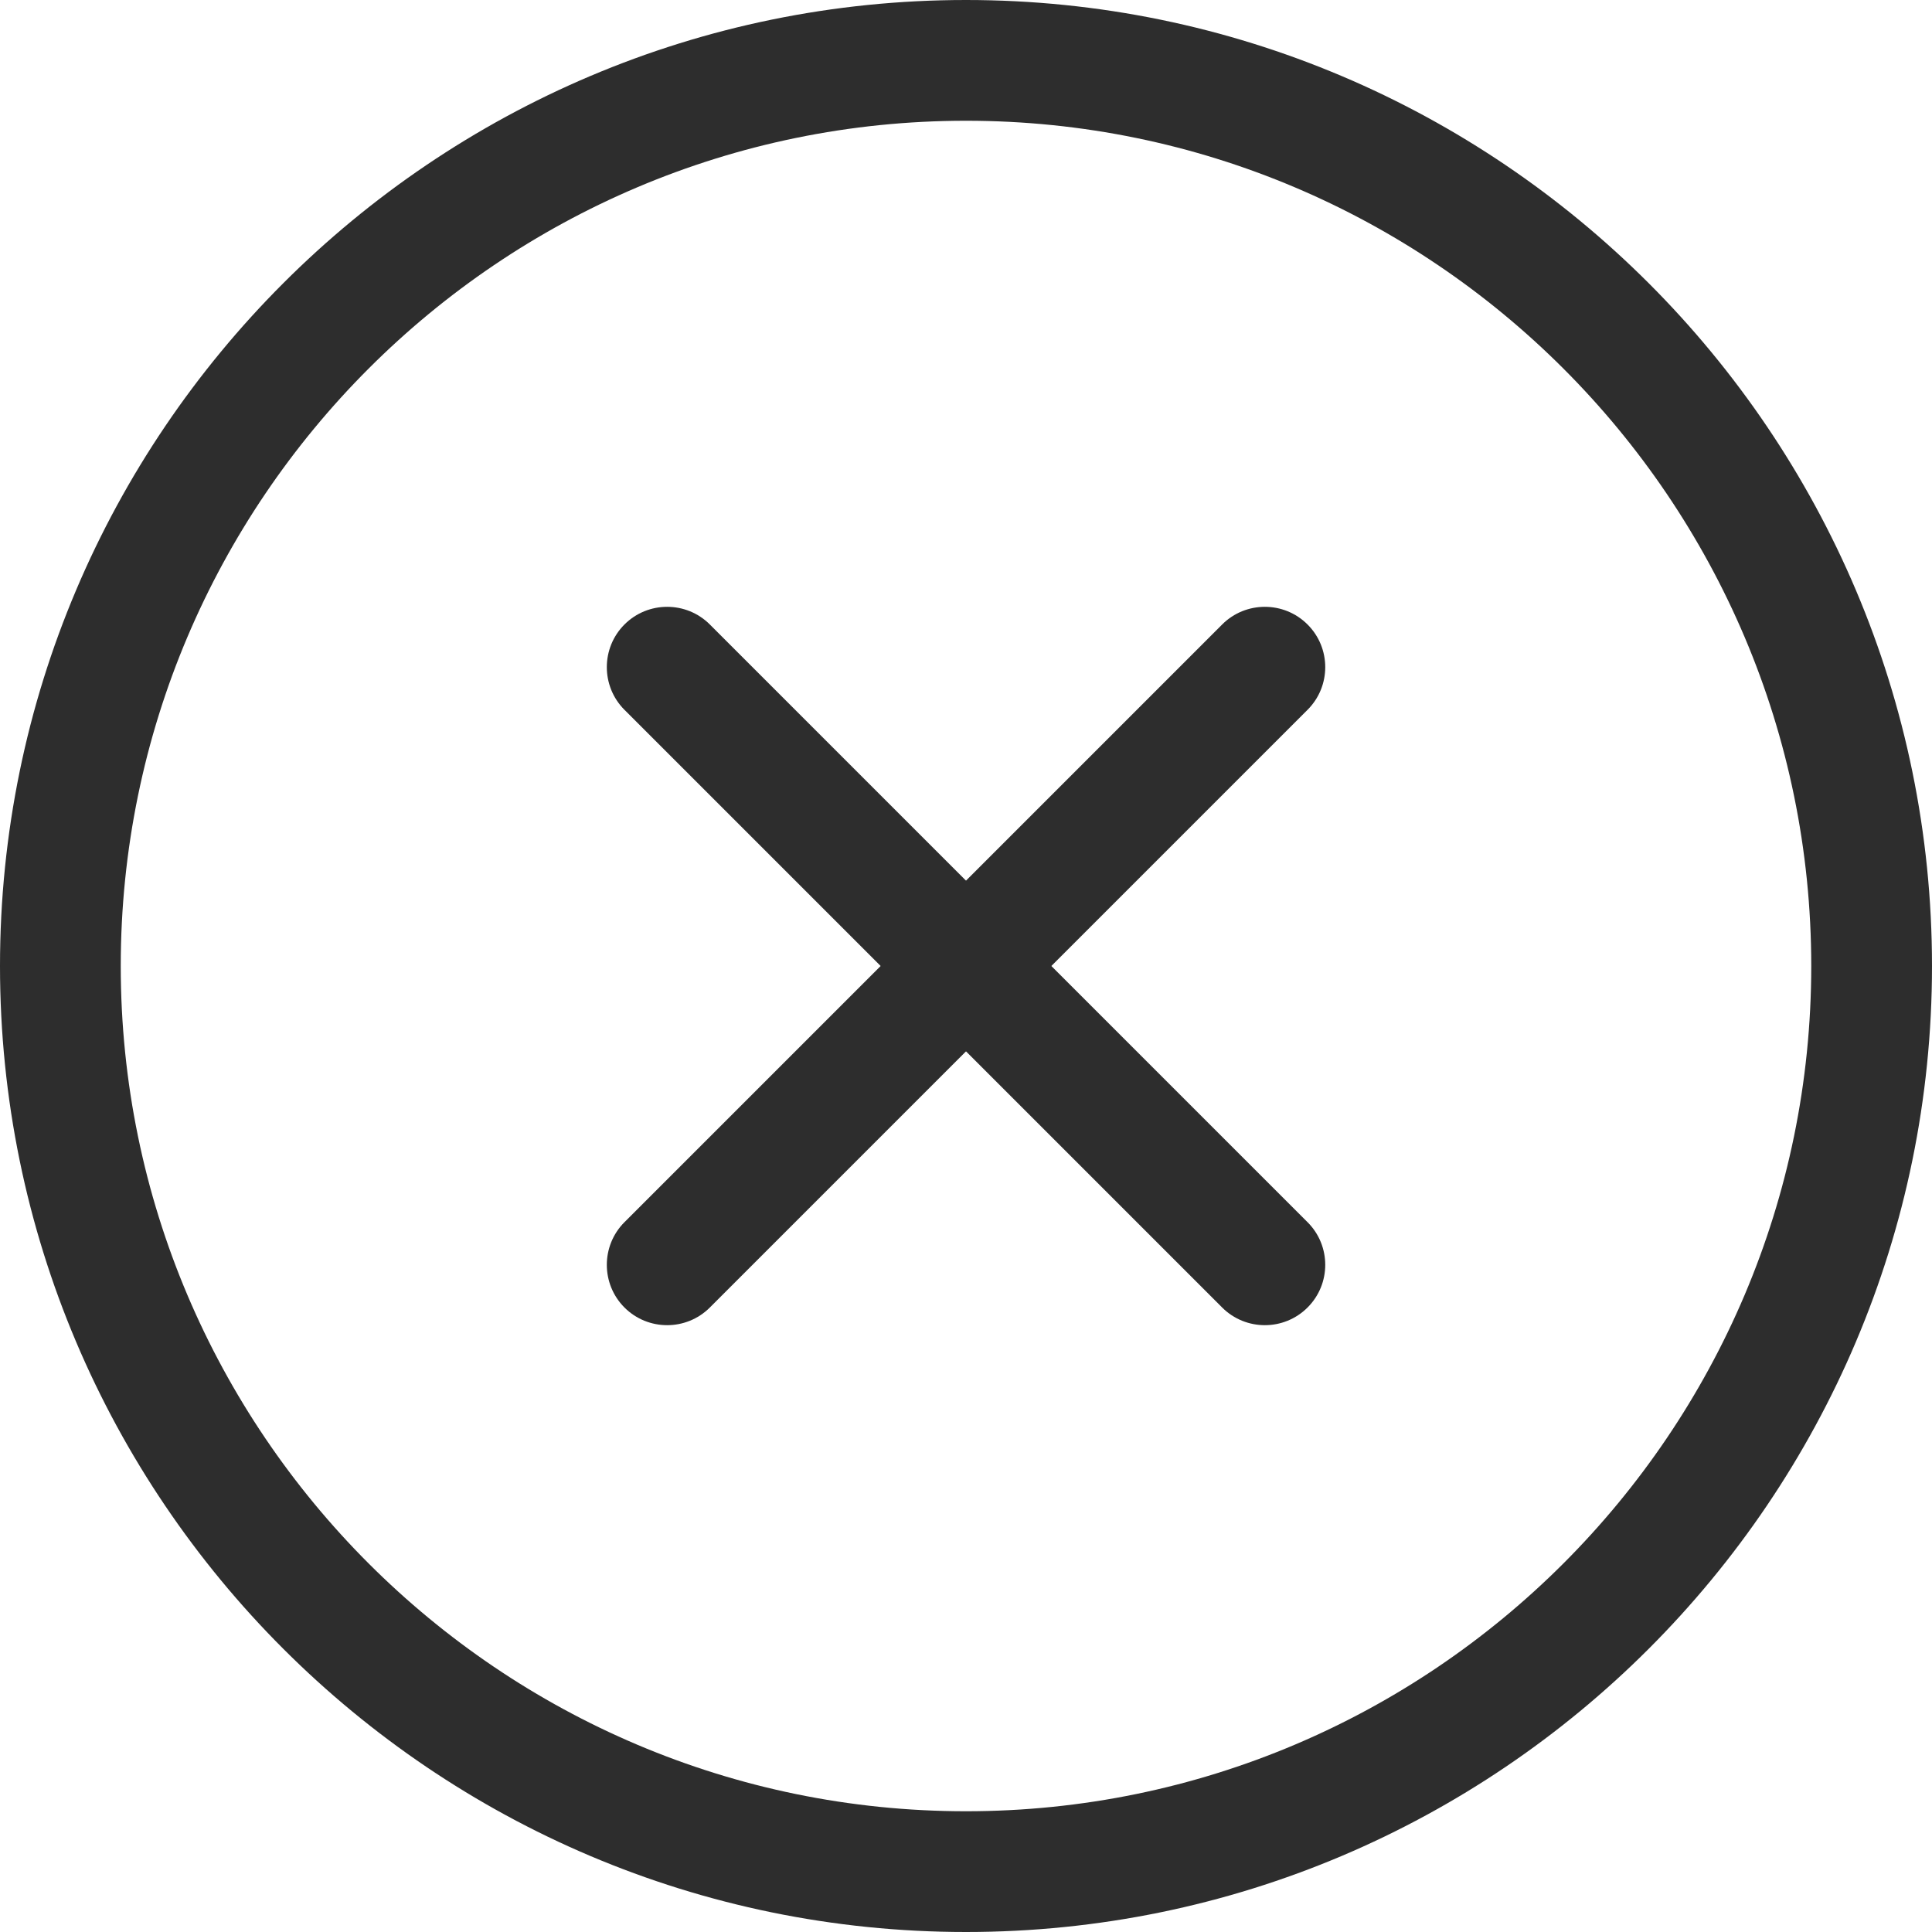 <svg width="22" height="22" viewBox="0 0 22 22" fill="none" xmlns="http://www.w3.org/2000/svg">
<path d="M11 22C4.934 22 0 17.066 0 11C0 4.934 4.934 0 11 0C17.066 0 22 4.934 22 11C22 17.066 17.066 22 11 22ZM11 1.375C5.693 1.375 1.375 5.693 1.375 11C1.375 16.308 5.693 20.625 11 20.625C16.308 20.625 20.625 16.308 20.625 11C20.625 5.693 16.308 1.375 11 1.375Z" fill="#2D2D2D"/>
<path d="M14.889 8.083L8.083 14.889C7.815 15.157 7.379 15.157 7.111 14.889C6.843 14.621 6.843 14.185 7.111 13.917L13.917 7.111C14.185 6.843 14.621 6.843 14.889 7.111C15.158 7.379 15.158 7.815 14.889 8.083Z" fill="#2D2D2D"/>
<path d="M14.889 14.889C14.621 15.157 14.185 15.157 13.917 14.889L7.111 8.083C6.843 7.815 6.843 7.379 7.111 7.111C7.379 6.843 7.815 6.843 8.083 7.111L14.889 13.917C15.158 14.185 15.158 14.621 14.889 14.889Z" fill="#2D2D2D"/>
</svg>

